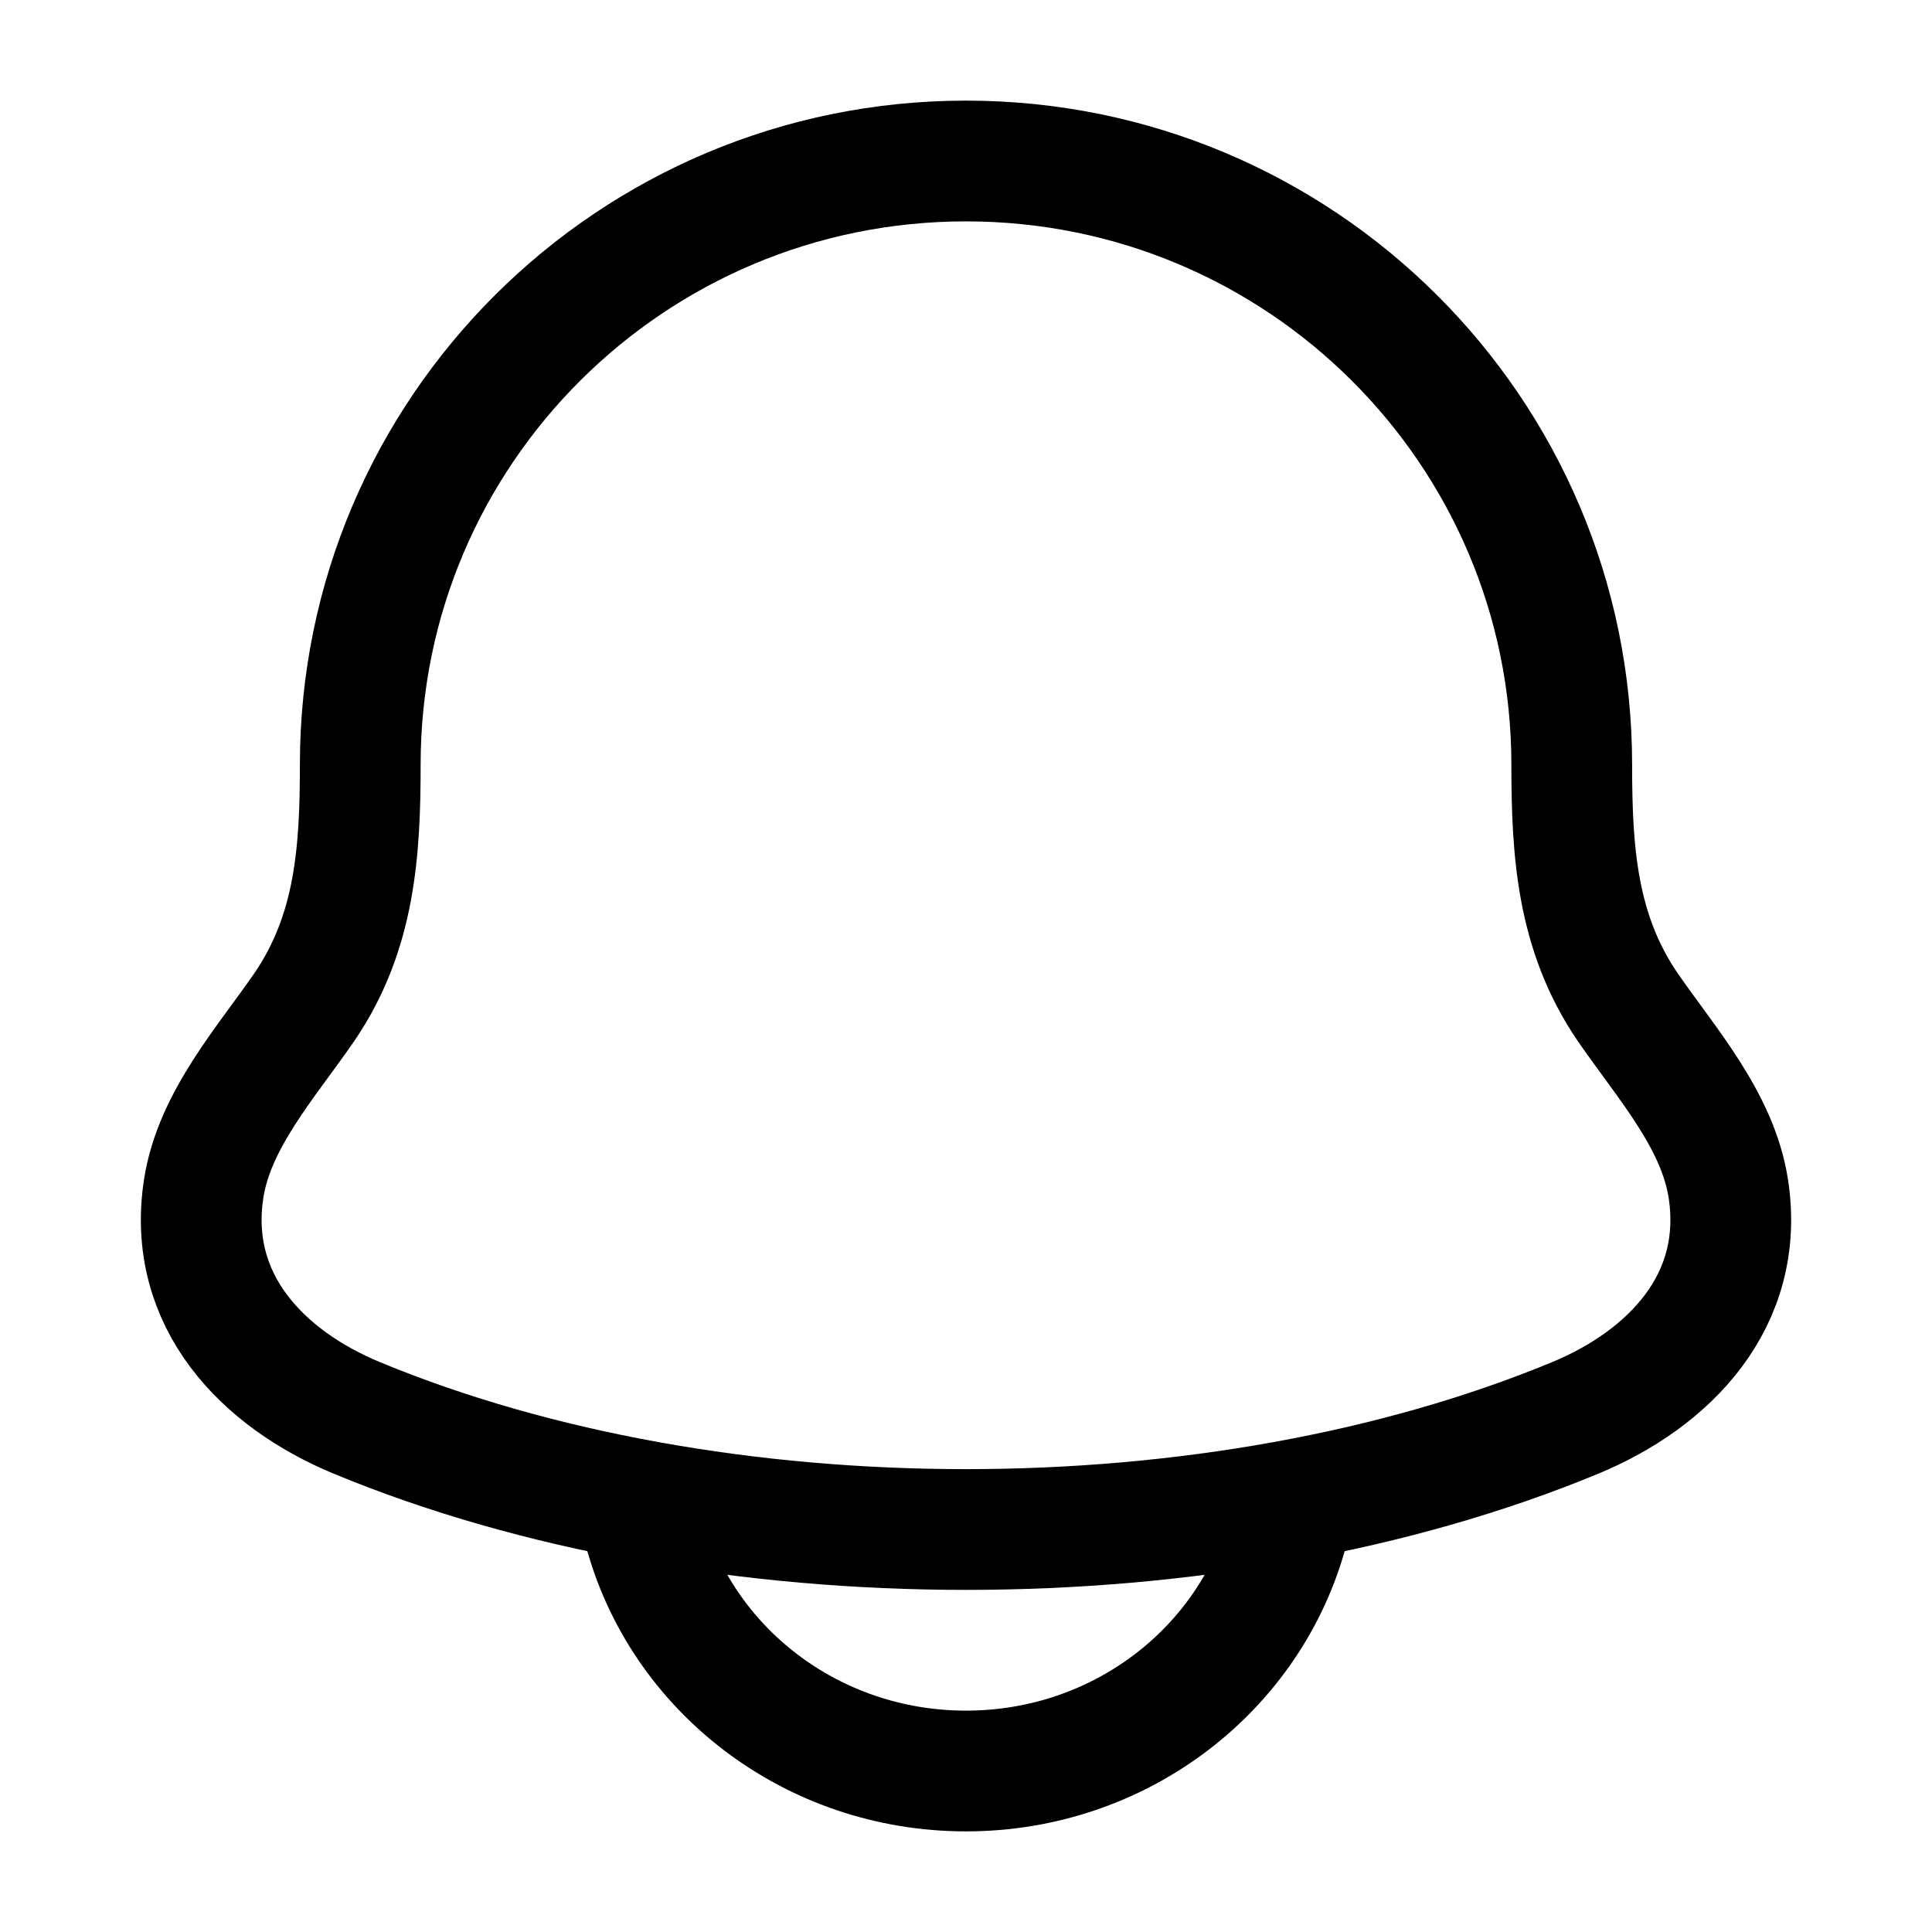 <svg width="30" height="30" viewBox="0 0 30 30" fill="none" xmlns="http://www.w3.org/2000/svg">
<path d="M3.162 18.462C2.897 20.204 4.085 21.414 5.54 22.017C11.118 24.328 18.881 24.328 24.46 22.017C25.915 21.414 27.103 20.204 26.838 18.462C26.674 17.391 25.866 16.499 25.268 15.629C24.484 14.474 24.406 13.215 24.406 11.875C24.406 6.697 20.195 2.5 15 2.5C9.805 2.5 5.594 6.697 5.594 11.875C5.594 13.215 5.516 14.474 4.732 15.629C4.134 16.499 3.326 17.391 3.162 18.462Z" stroke="black" stroke-width="1.875" stroke-linecap="round" stroke-linejoin="round"/>
<path d="M10 23.75C10.573 25.907 12.594 27.5 15 27.5C17.406 27.5 19.427 25.907 20 23.75" stroke="black" stroke-width="1.875" stroke-linecap="round" stroke-linejoin="round"/>
</svg>
